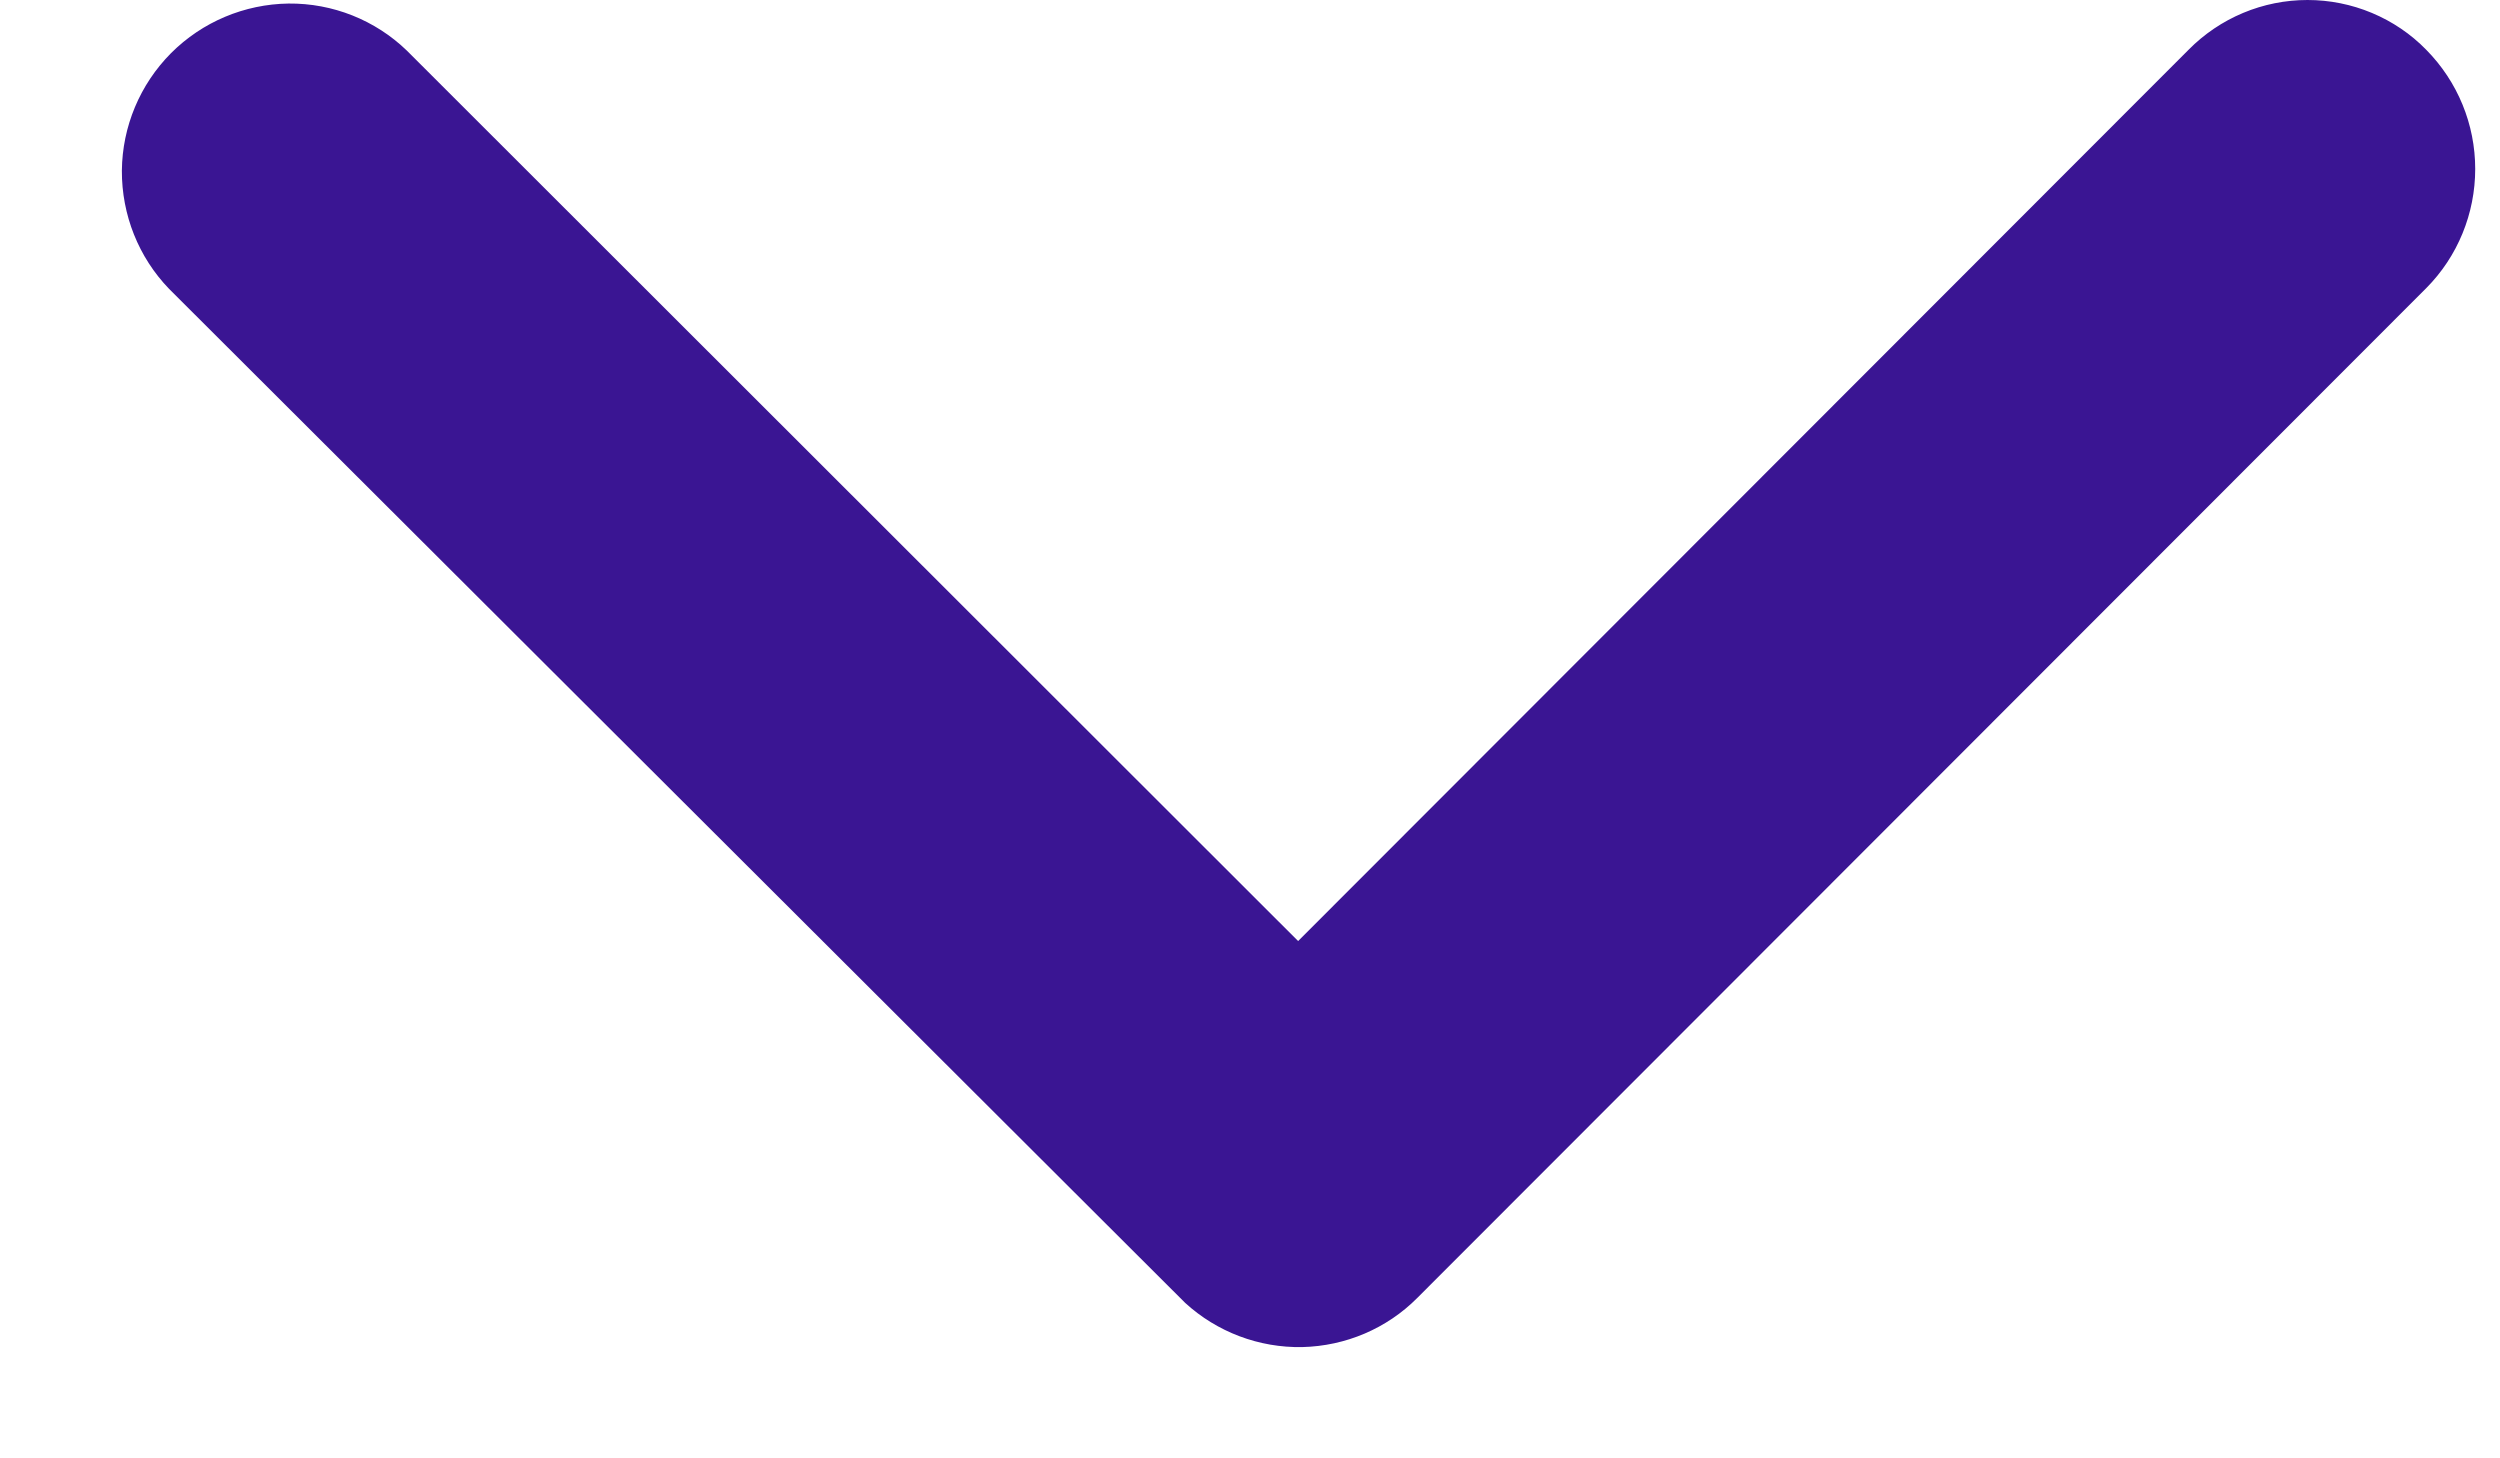 <svg width="12" height="7" viewBox="0 0 12 7" fill="none" xmlns="http://www.w3.org/2000/svg">
<path d="M6.231 4.517L10.505 0.239C10.58 0.163 10.669 0.103 10.767 0.062C10.865 0.021 10.97 -3.98279e-08 11.076 -3.51854e-08C11.182 -3.05429e-08 11.287 0.021 11.385 0.062C11.483 0.103 11.572 0.163 11.646 0.239C11.797 0.392 11.881 0.597 11.881 0.811C11.881 1.025 11.797 1.231 11.646 1.383L6.803 6.23C6.657 6.377 6.459 6.461 6.251 6.466C6.044 6.47 5.842 6.394 5.689 6.254L0.812 1.387C0.665 1.235 0.584 1.031 0.585 0.819C0.587 0.607 0.672 0.405 0.821 0.255C0.971 0.105 1.173 0.02 1.385 0.017C1.597 0.015 1.801 0.096 1.953 0.243L6.231 4.517Z" fill="#3A1593"/>
</svg>
